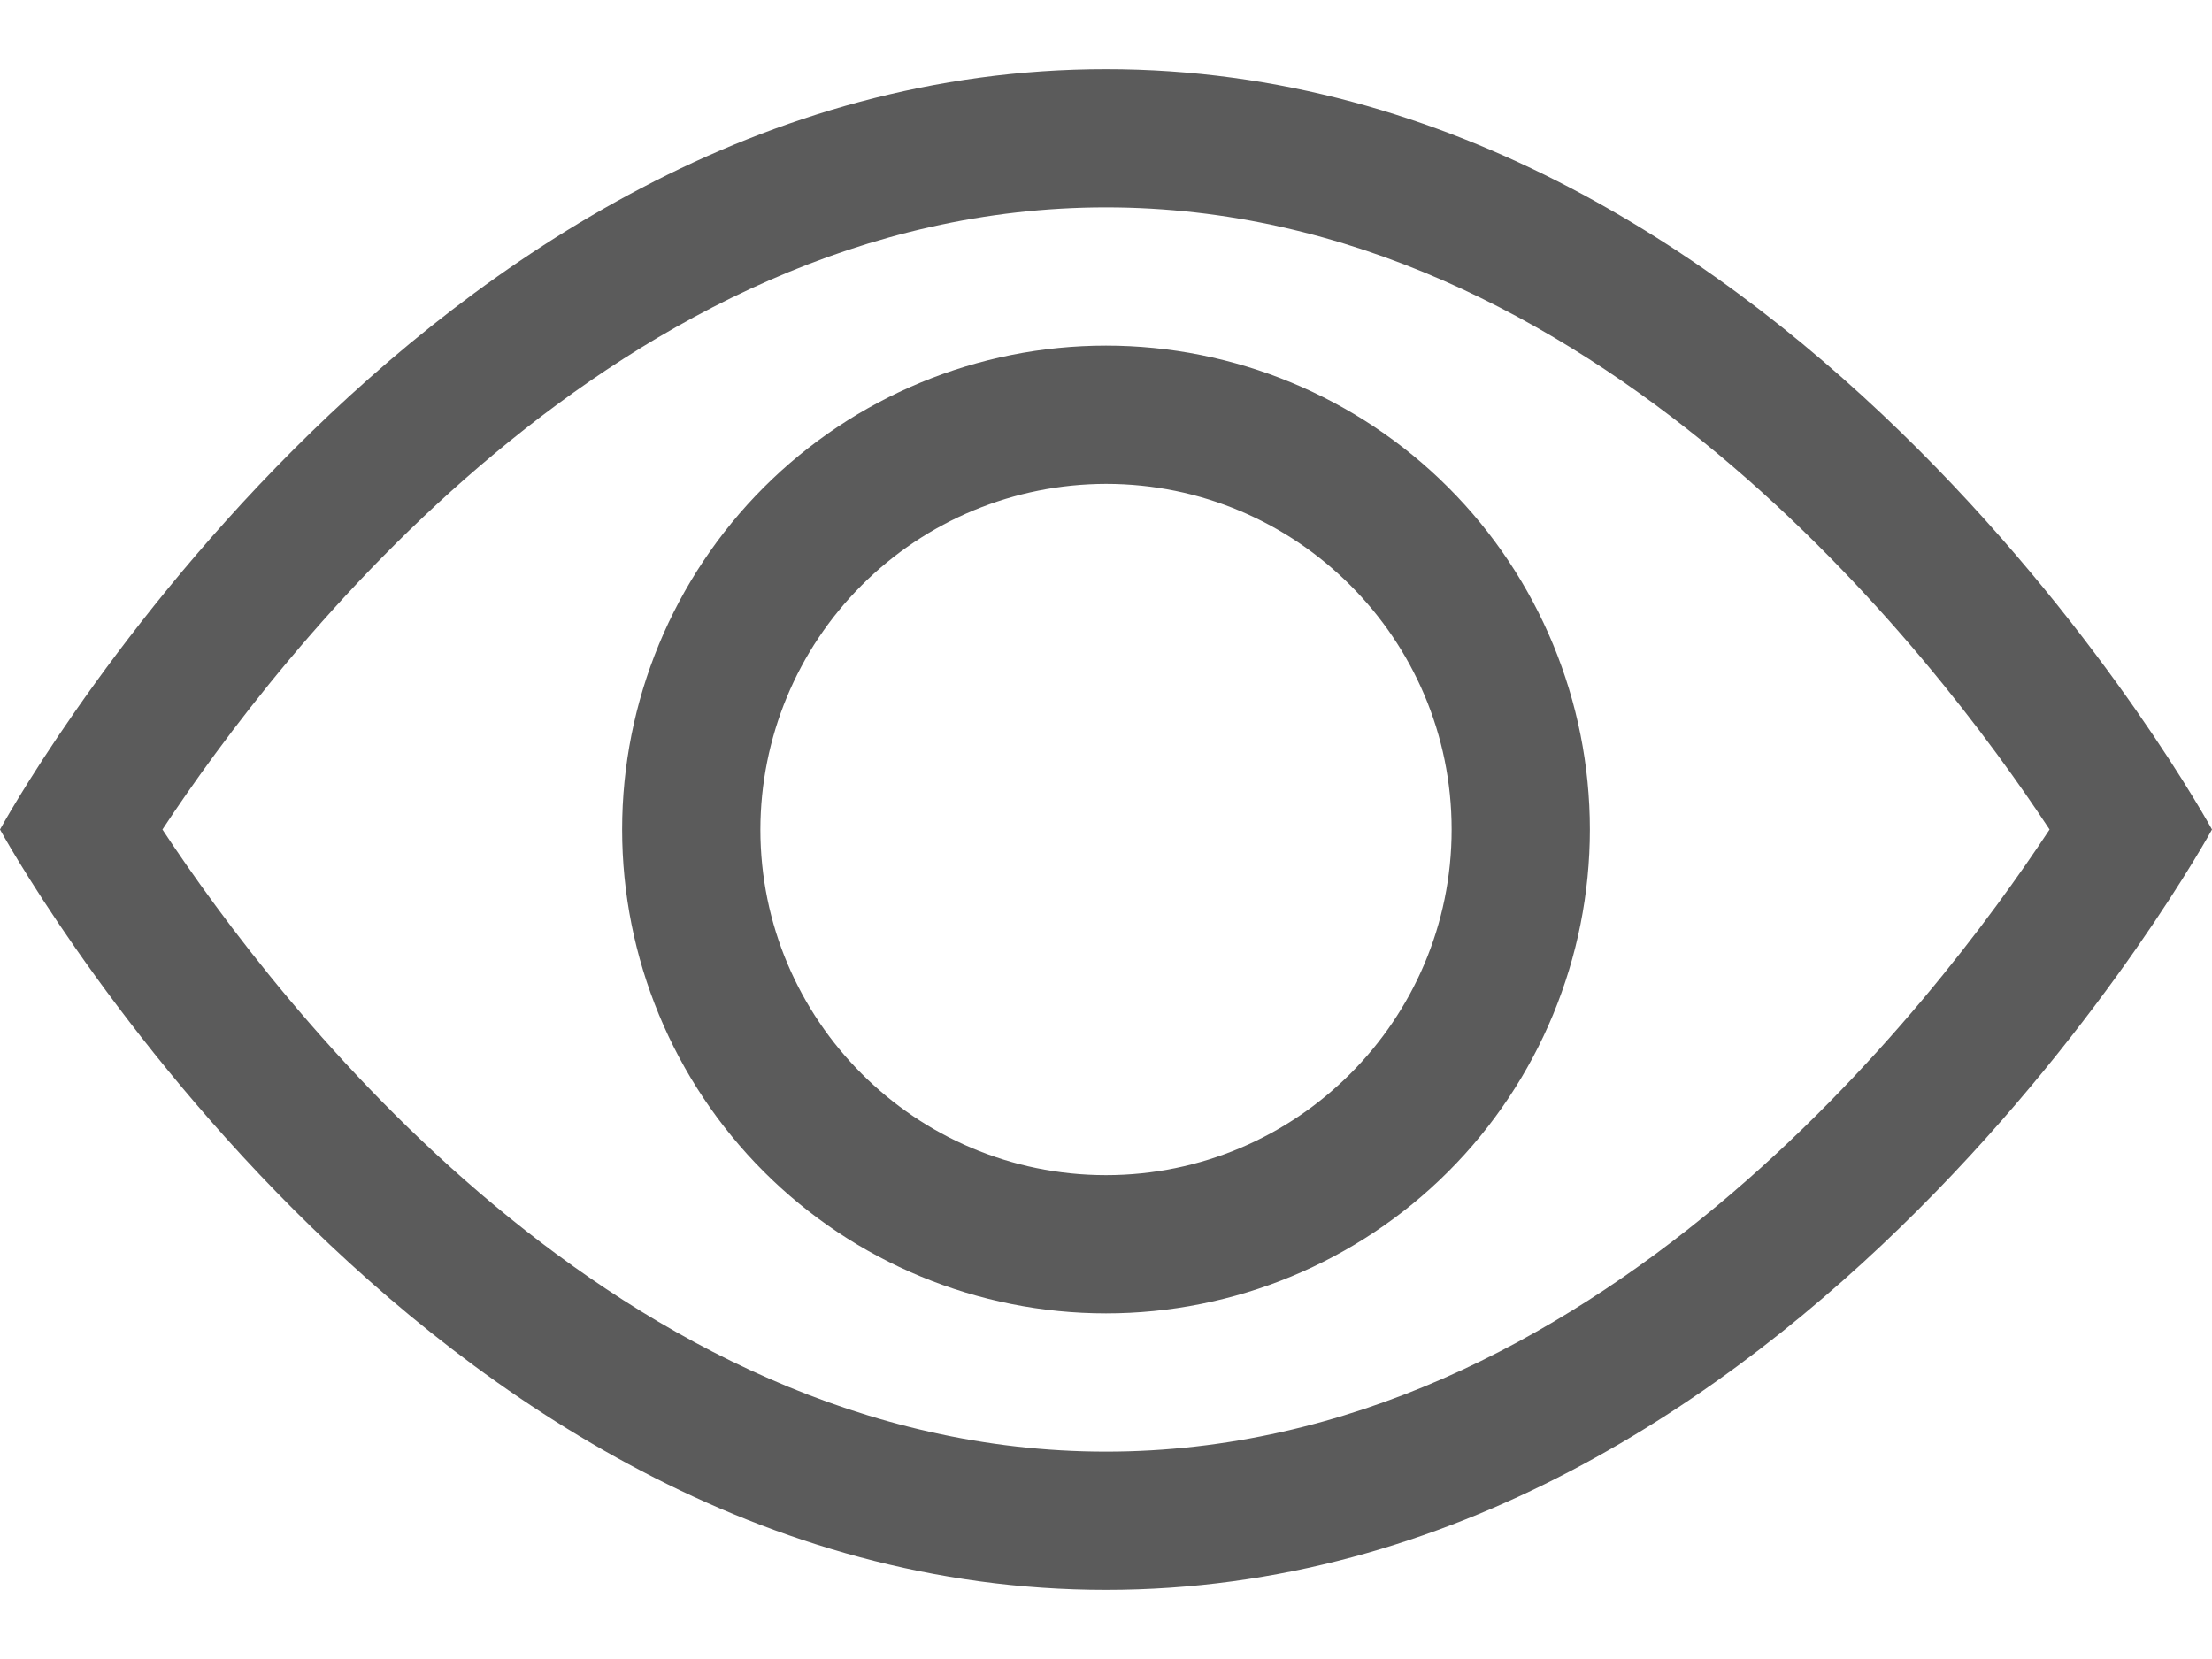 <svg width="16" height="12" viewBox="0 0 16 12" fill="none" xmlns="http://www.w3.org/2000/svg">
<path d="M8 0.5C13 0.5 16 6 16 6C16 6 13 11.5 8 11.5C3 11.5 0 6 0 6C0 6 3 0.5 8 0.5ZM8 1.5C4.48 1.5 1.998 4.751 1.175 6C1.997 7.248 4.479 10.5 8 10.5C11.52 10.5 14.002 7.249 14.825 6C14.003 4.752 11.521 1.5 8 1.5ZM8 2.5C8.928 2.5 9.819 2.869 10.475 3.525C11.131 4.181 11.5 5.072 11.5 6C11.5 6.928 11.131 7.819 10.475 8.475C9.819 9.131 8.928 9.5 8 9.5C7.072 9.5 6.181 9.131 5.525 8.475C4.869 7.819 4.5 6.928 4.5 6C4.5 5.072 4.869 4.181 5.525 3.525C6.181 2.869 7.072 2.5 8 2.5ZM8 3.5C7.337 3.501 6.702 3.764 6.233 4.233C5.764 4.702 5.501 5.337 5.5 6C5.5 7.378 6.621 8.5 8 8.5C9.379 8.5 10.5 7.378 10.5 6C10.5 4.622 9.379 3.5 8 3.5Z" fill="#5B5B5B"/>
</svg>
